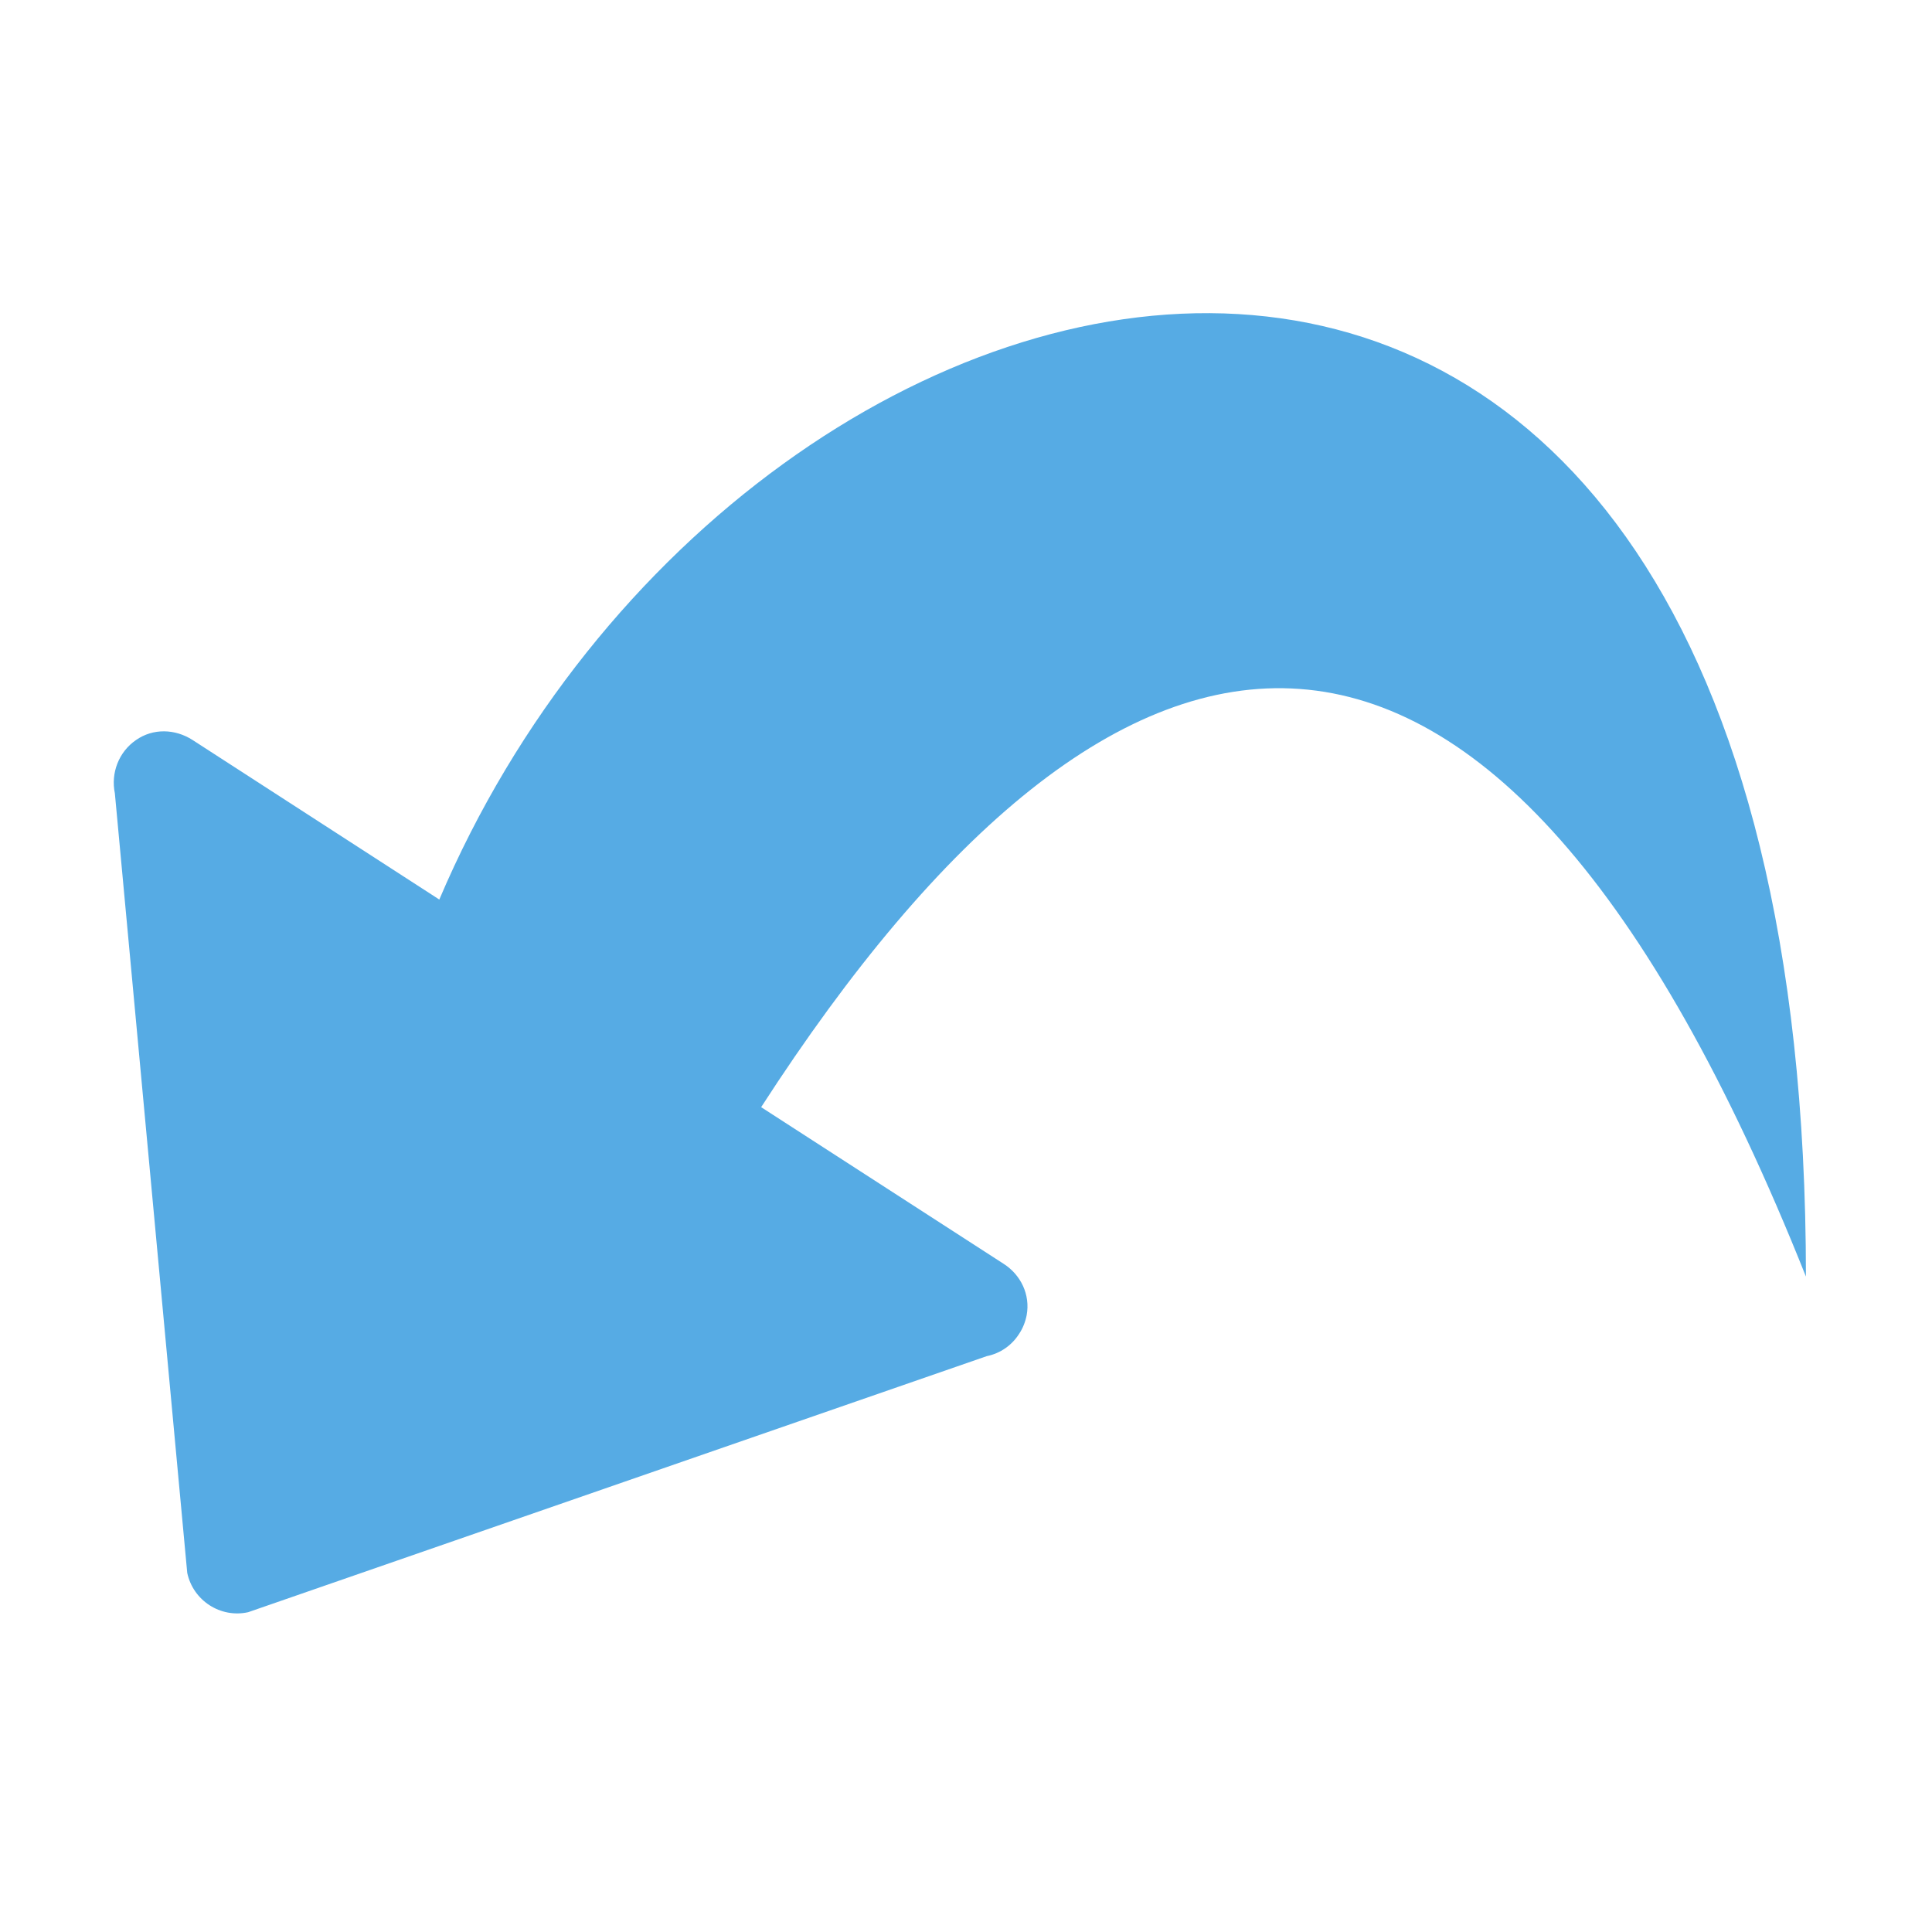 <?xml version="1.0" standalone="no"?><!DOCTYPE svg PUBLIC "-//W3C//DTD SVG 1.1//EN" "http://www.w3.org/Graphics/SVG/1.1/DTD/svg11.dtd"><svg width="200" height="200" viewBox="0 0 200 200" version="1.1" xmlns="http://www.w3.org/2000/svg" xmlns:xlink="http://www.w3.org/1999/xlink"><defs><style type="text/css"><![CDATA[
@font-face { font-family: ifont; src: url("http://at.alicdn.com/t/font_1442373896_4754455.eot?#iefix") format("embedded-opentype"), url("http://at.alicdn.com/t/font_1442373896_4754455.woff") format("woff"), url("http://at.alicdn.com/t/font_1442373896_4754455.ttf") format("truetype"), url("http://at.alicdn.com/t/font_1442373896_4754455.svg#ifont") format("svg"); }

]]></style></defs><g class="transform-group"><g transform="scale(0.195, 0.195)"><path d="M72.17 392.888c-9.085 6.253-13.437 17.451-11.193 28.264l38.418 413.821c3.11 14.718 17.657 24.151 32.342 20.899L523.79 719.95c7.359-1.487 13.437-5.873 17.206-11.818 2.001-2.969 3.349-6.425 4.039-9.985 1.971-10.811-3.075-21.387-12.298-27.261L404.069 587.759c189.65-293.548 387.872-328.48 554.646 89.933 0-710.23-561.659-585.603-725.5-200.153L102.199 392.82C92.937 386.878 81.226 386.53 72.17 392.888L72.17 392.888zM72.17 392.888" fill="#56abe4"></path></g></g></svg>